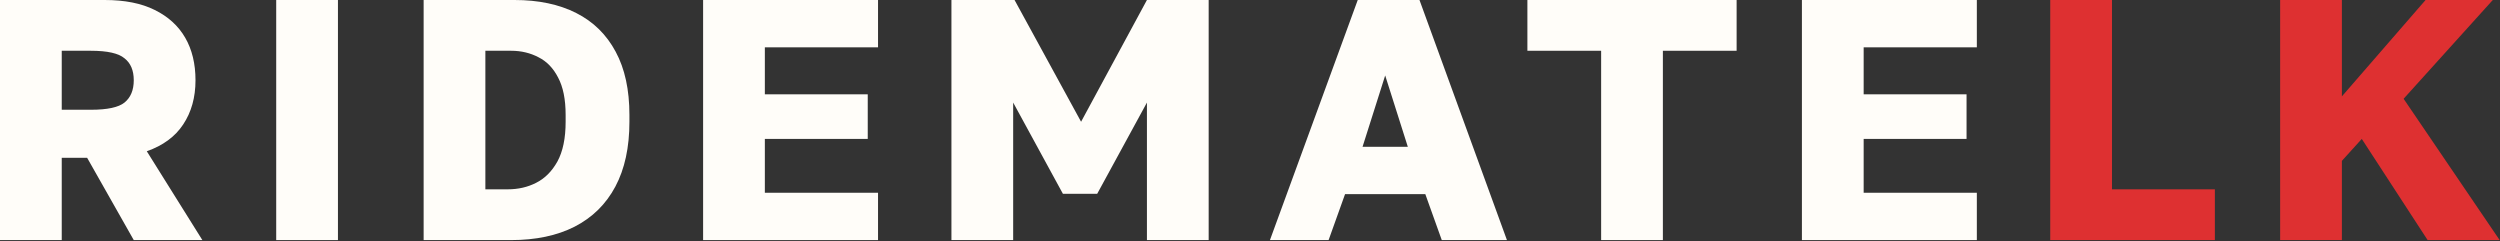 <svg width="933" height="90" viewBox="0 0 933 90" fill="none" xmlns="http://www.w3.org/2000/svg">
<rect x="0" y="0" width="933" height="90" fill="#333333" stroke="none"/>
<path d="M0 89.6V0H39.04C46.549 0 52.779 1.237 57.728 3.712C62.763 6.187 66.56 9.643 69.12 14.08C71.68 18.517 72.96 23.808 72.96 29.952C72.96 36.352 71.424 41.856 68.352 46.464C65.365 50.987 60.843 54.315 54.784 56.448L75.52 89.6H49.92L32.512 58.88H23.04V89.6H0ZM23.04 40.96H33.92C40.064 40.96 44.245 40.064 46.464 38.272C48.768 36.395 49.92 33.621 49.92 29.952C49.92 26.283 48.768 23.552 46.464 21.76C44.245 19.883 40.064 18.944 33.92 18.944H23.04V40.96Z" fill="#FFFDF9"/>
<path d="M103.08 89.6V0H126.12V89.6H103.08Z" fill="#FFFDF9"/>
<path d="M158.1 89.6V0H192.02C200.98 0 208.66 1.621 215.06 4.864C221.46 8.107 226.367 12.928 229.78 19.328C233.193 25.643 234.9 33.493 234.9 42.88V45.44C234.9 54.997 233.151 63.061 229.652 69.632C226.153 76.203 221.076 81.195 214.42 84.608C207.849 87.936 199.956 89.6 190.74 89.6H158.1ZM181.14 70.656H189.46C193.385 70.656 196.927 69.845 200.084 68.224C203.327 66.603 205.972 63.957 208.02 60.288C210.068 56.533 211.092 51.584 211.092 45.44V42.88C211.092 37.077 210.153 32.427 208.276 28.928C206.484 25.429 204.052 22.912 200.98 21.376C197.908 19.755 194.495 18.944 190.74 18.944H181.14V70.656Z" fill="#FFFDF9"/>
<path d="M262.4 89.6V0H327.68V17.664H285.44V35.2H323.84V51.84H285.44V71.936H327.68V89.6H262.4Z" fill="#FFFDF9"/>
<path d="M355.075 89.6V0H378.627L403.459 45.44L428.035 0H451.075V89.6H428.035V38.272L409.475 72.32H396.675L378.115 38.272V89.6H355.075Z" fill="#FFFDF9"/>
<path d="M473.942 89.6L506.71 0H529.75L562.39 89.6H538.07L531.926 72.448H501.974L495.83 89.6H473.942ZM508.502 54.784H525.398L516.95 28.16L508.502 54.784Z" fill="#FFFDF9"/>
<path d="M597.545 89.6V18.944H570.025V0H648.105V18.944H620.585V89.6H597.545Z" fill="#FFFDF9"/>
<path d="M672.475 89.6V0H737.755V17.664H695.515V35.2H733.915V51.84H695.515V71.936H737.755V89.6H672.475Z" fill="#FFFDF9"/>
<path d="M765.15 89.6V0H788.19V70.656H826.59V89.6H765.15Z" fill="#DE3031"/>
<path d="M850.95 89.6V0H873.99V35.968L905.222 0H930.31L897.03 36.864L932.87 89.6H905.99L881.414 51.84L873.99 60.032V89.6H850.95Z" fill="#DE3031"/>
</svg>
